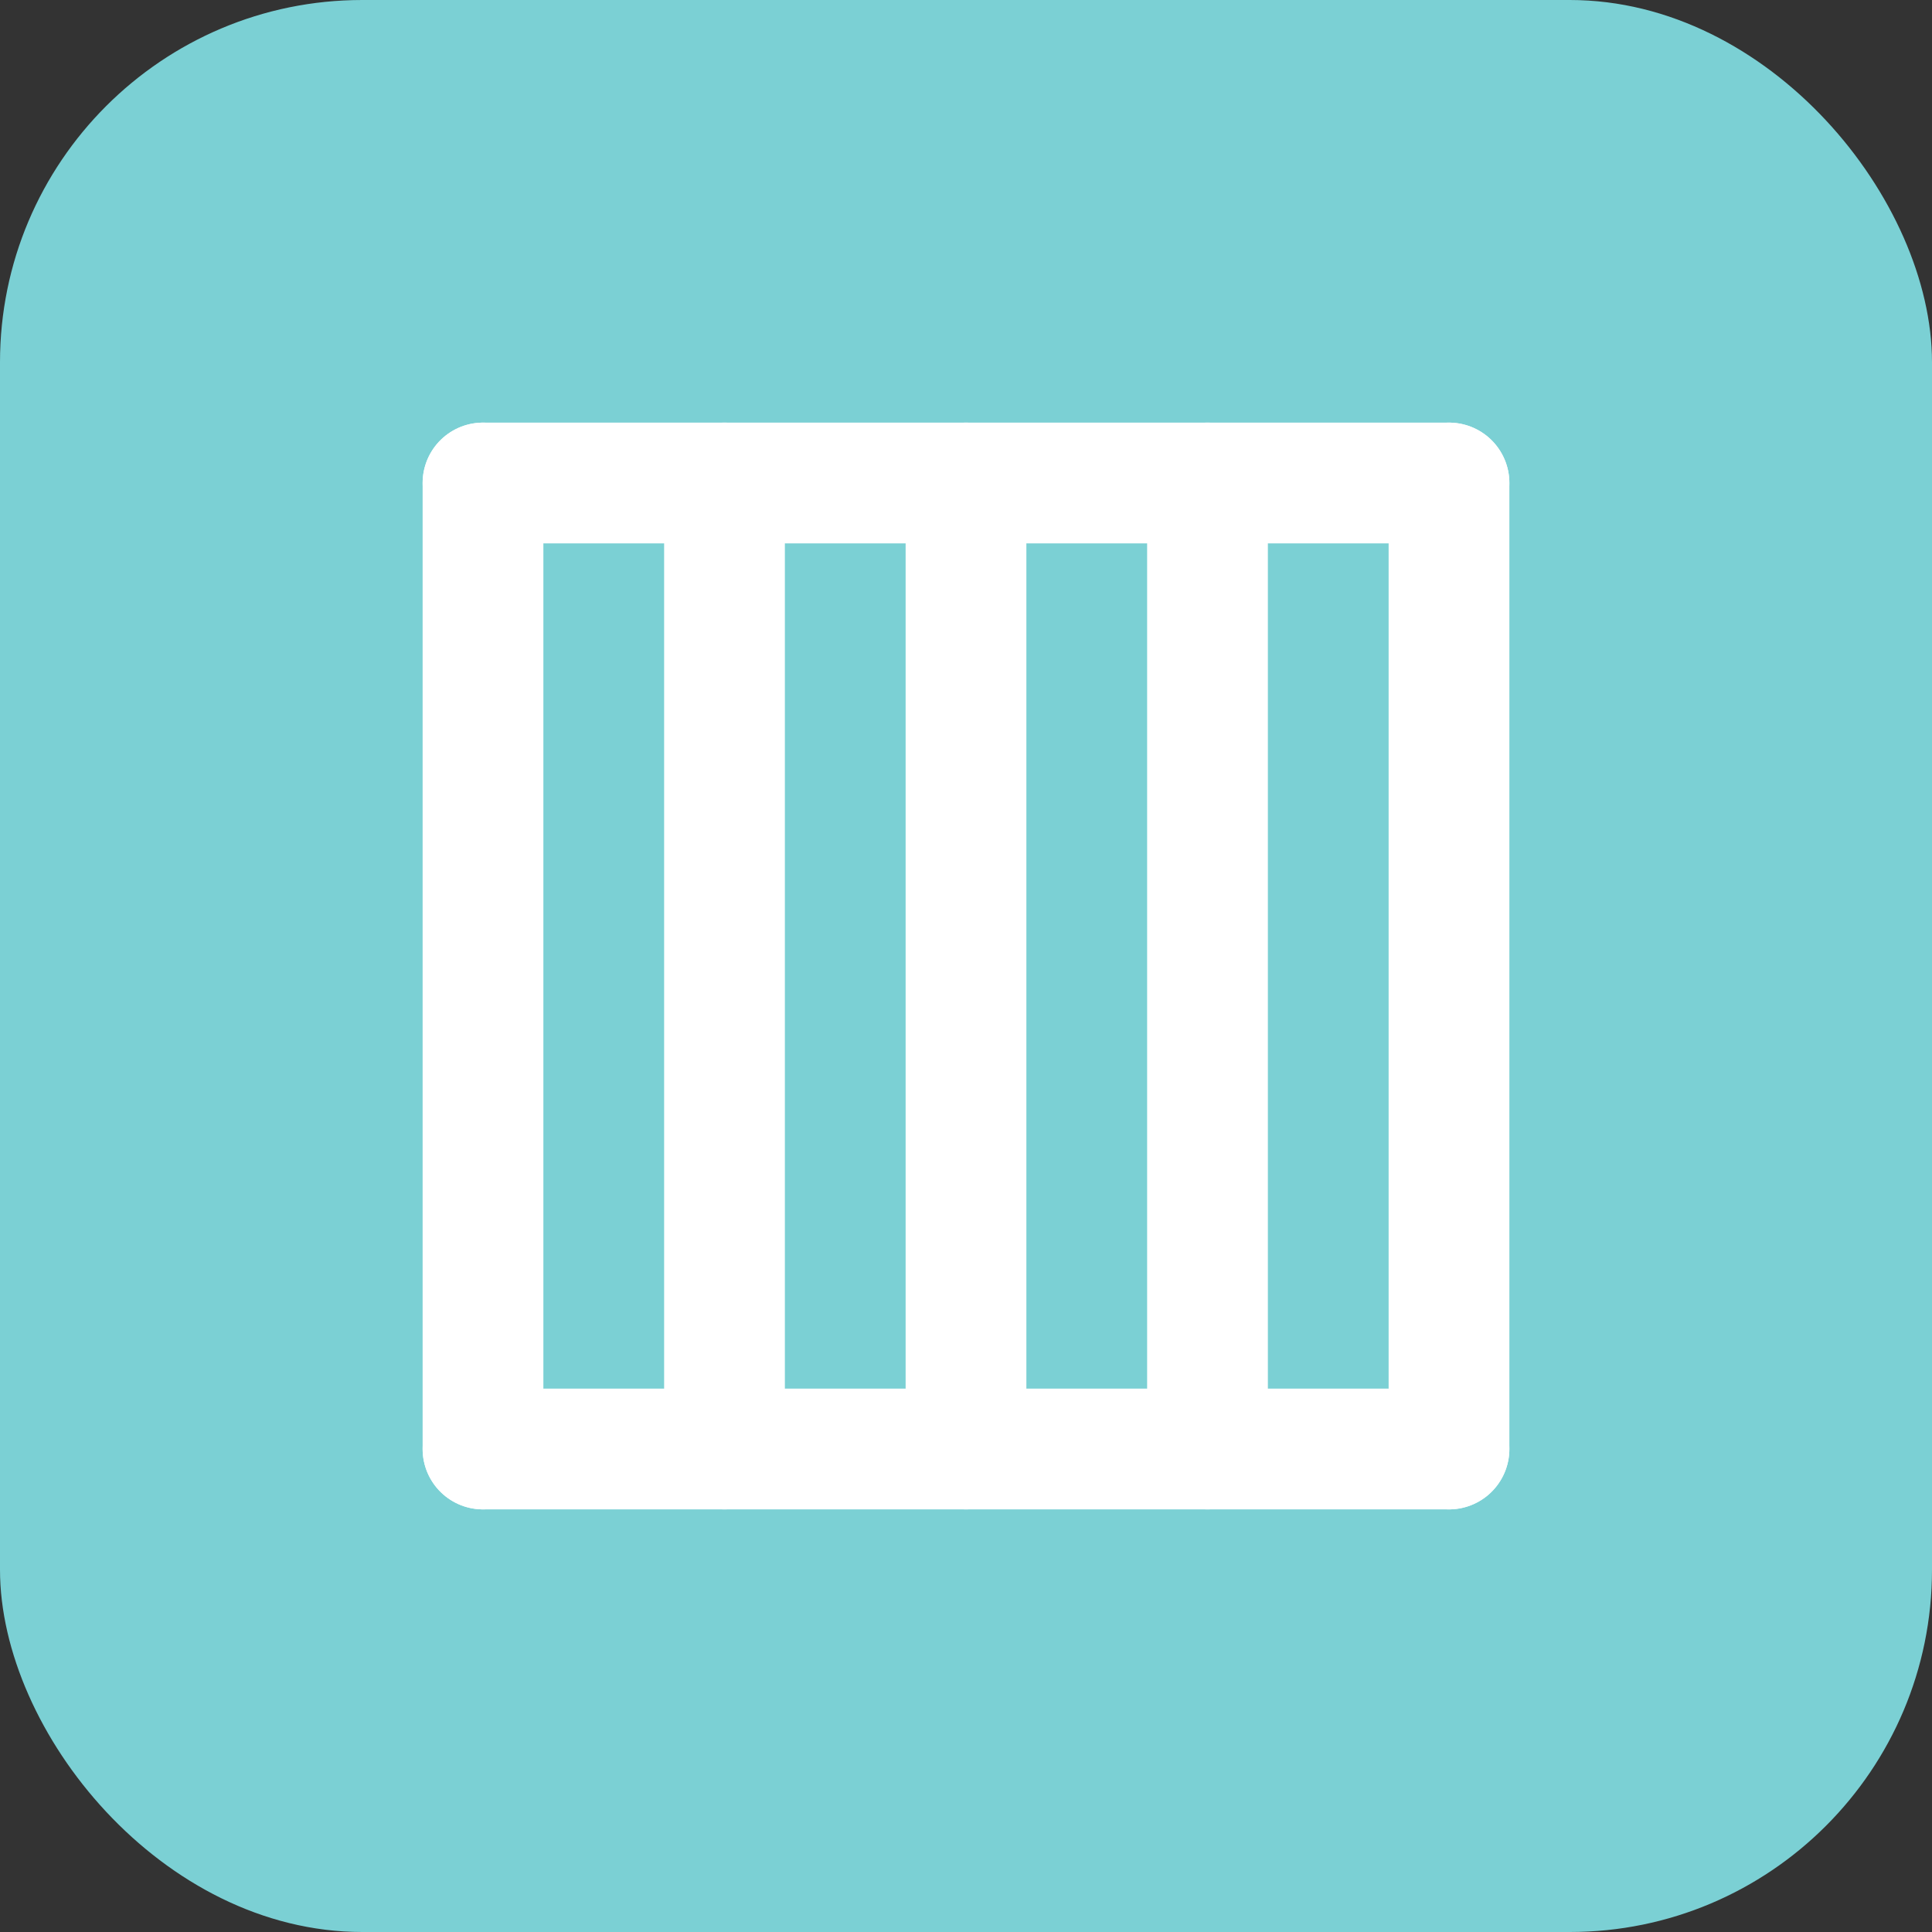 <?xml version="1.0" encoding="UTF-8"?>
<svg width="32" height="32" viewBox="0 0 32 32" fill="none" xmlns="http://www.w3.org/2000/svg">
  <rect x="0" y="0" width="32" height="32" fill="#333333" stroke="none"/>
  <rect width="32" height="32" rx="6" fill="#7BD0D4"/>
  <path d="M8 8V24M12 8V24M16 8V24M20 8V24M24 8V24" stroke="white" stroke-width="2" stroke-linecap="round"/>
  <path d="M8 8H24" stroke="white" stroke-width="2" stroke-linecap="round"/>
  <path d="M8 24H24" stroke="white" stroke-width="2" stroke-linecap="round"/>
</svg> 